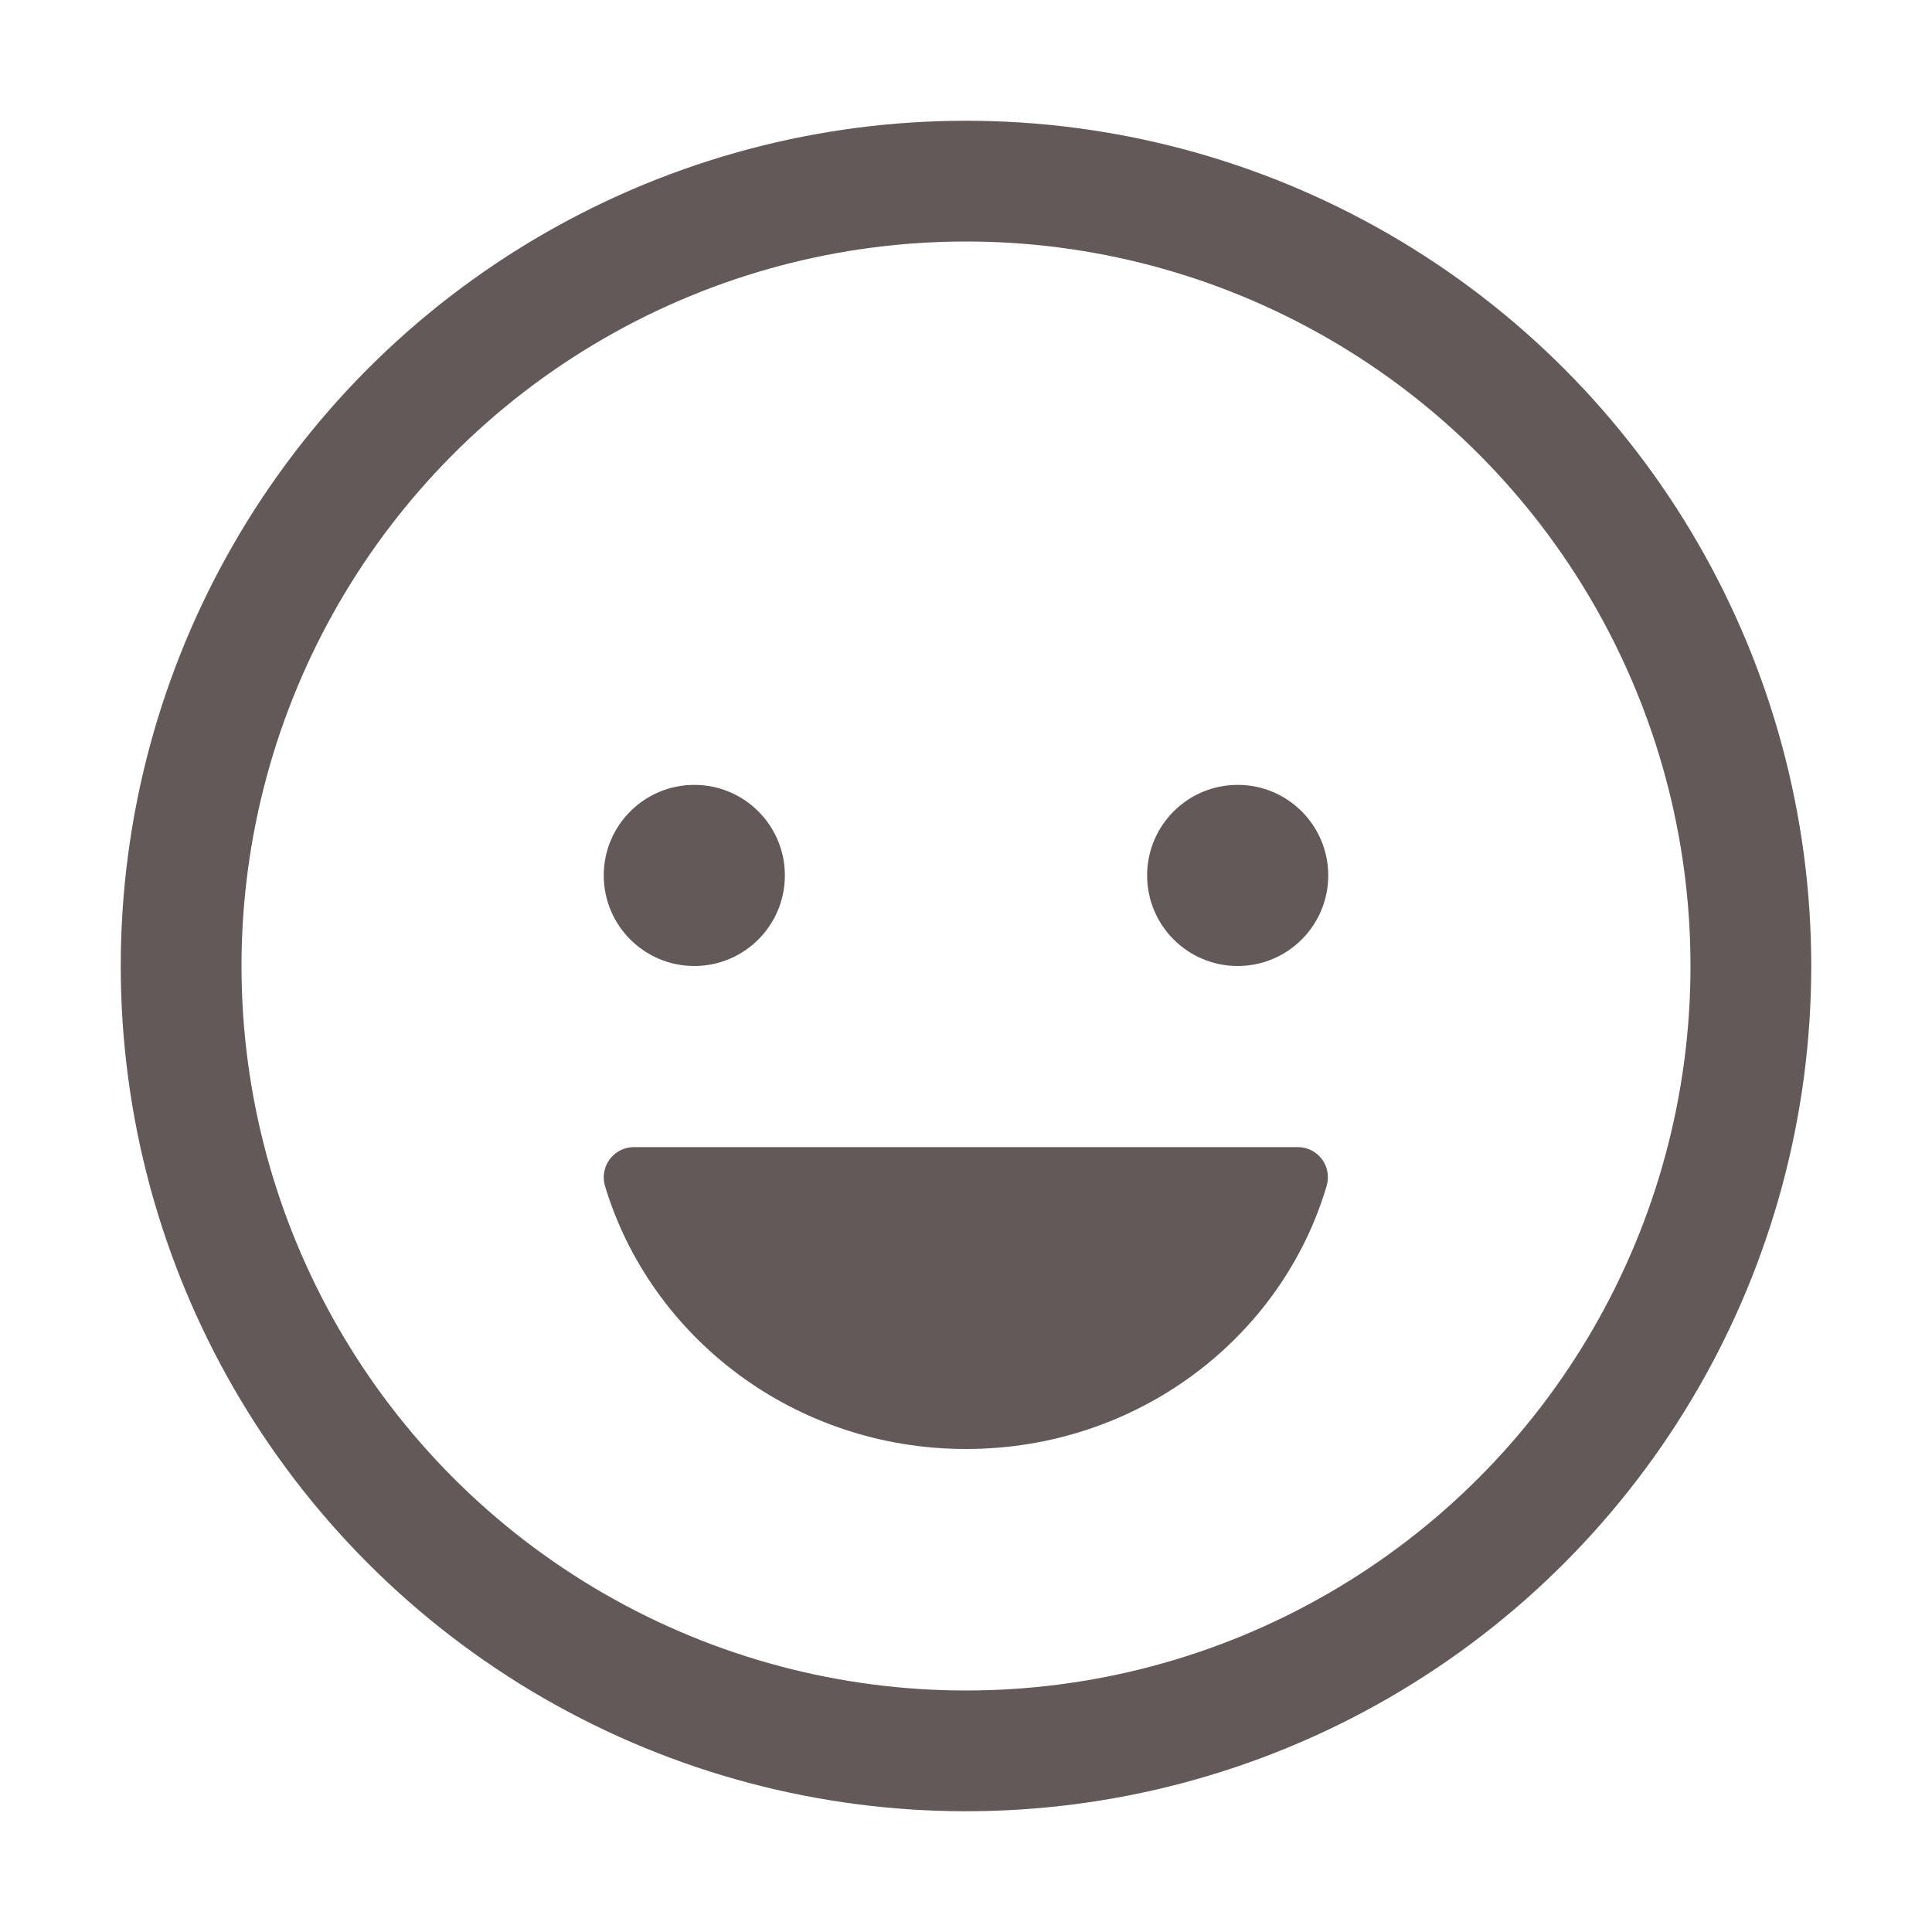 <?xml version="1.0" encoding="utf-8"?>
<!-- Generator: Adobe Illustrator 27.0.0, SVG Export Plug-In . SVG Version: 6.00 Build 0)  -->
<svg version="1.1" id="Layer_1" xmlns="http://www.w3.org/2000/svg" xmlns:xlink="http://www.w3.org/1999/xlink" x="0px" y="0px"
	 viewBox="0 0 512 512" style="enable-background:new 0 0 512 512;" xml:space="preserve">
<style type="text/css">
	.st0{fill:#635959;}
	.st1{fill:none;stroke:#635959;stroke-width:32;stroke-miterlimit:10;}
</style>
<circle class="st0" cx="184" cy="232" r="24"/>
<path class="st0" d="M256,384c-45.4,0-83.6-29.5-95.7-69.8c-1.2-4.3,1.3-8.7,5.5-9.9c0.7-0.2,1.5-0.3,2.3-0.3h175.7
	c4.4-0.1,8.1,3.5,8.1,7.9c0,0.8-0.1,1.5-0.3,2.3C339.7,354.5,301.5,384,256,384z"/>
<circle class="st0" cx="328" cy="232" r="24"/>
<circle class="st1" cx="256" cy="256" r="208"/>
</svg>
